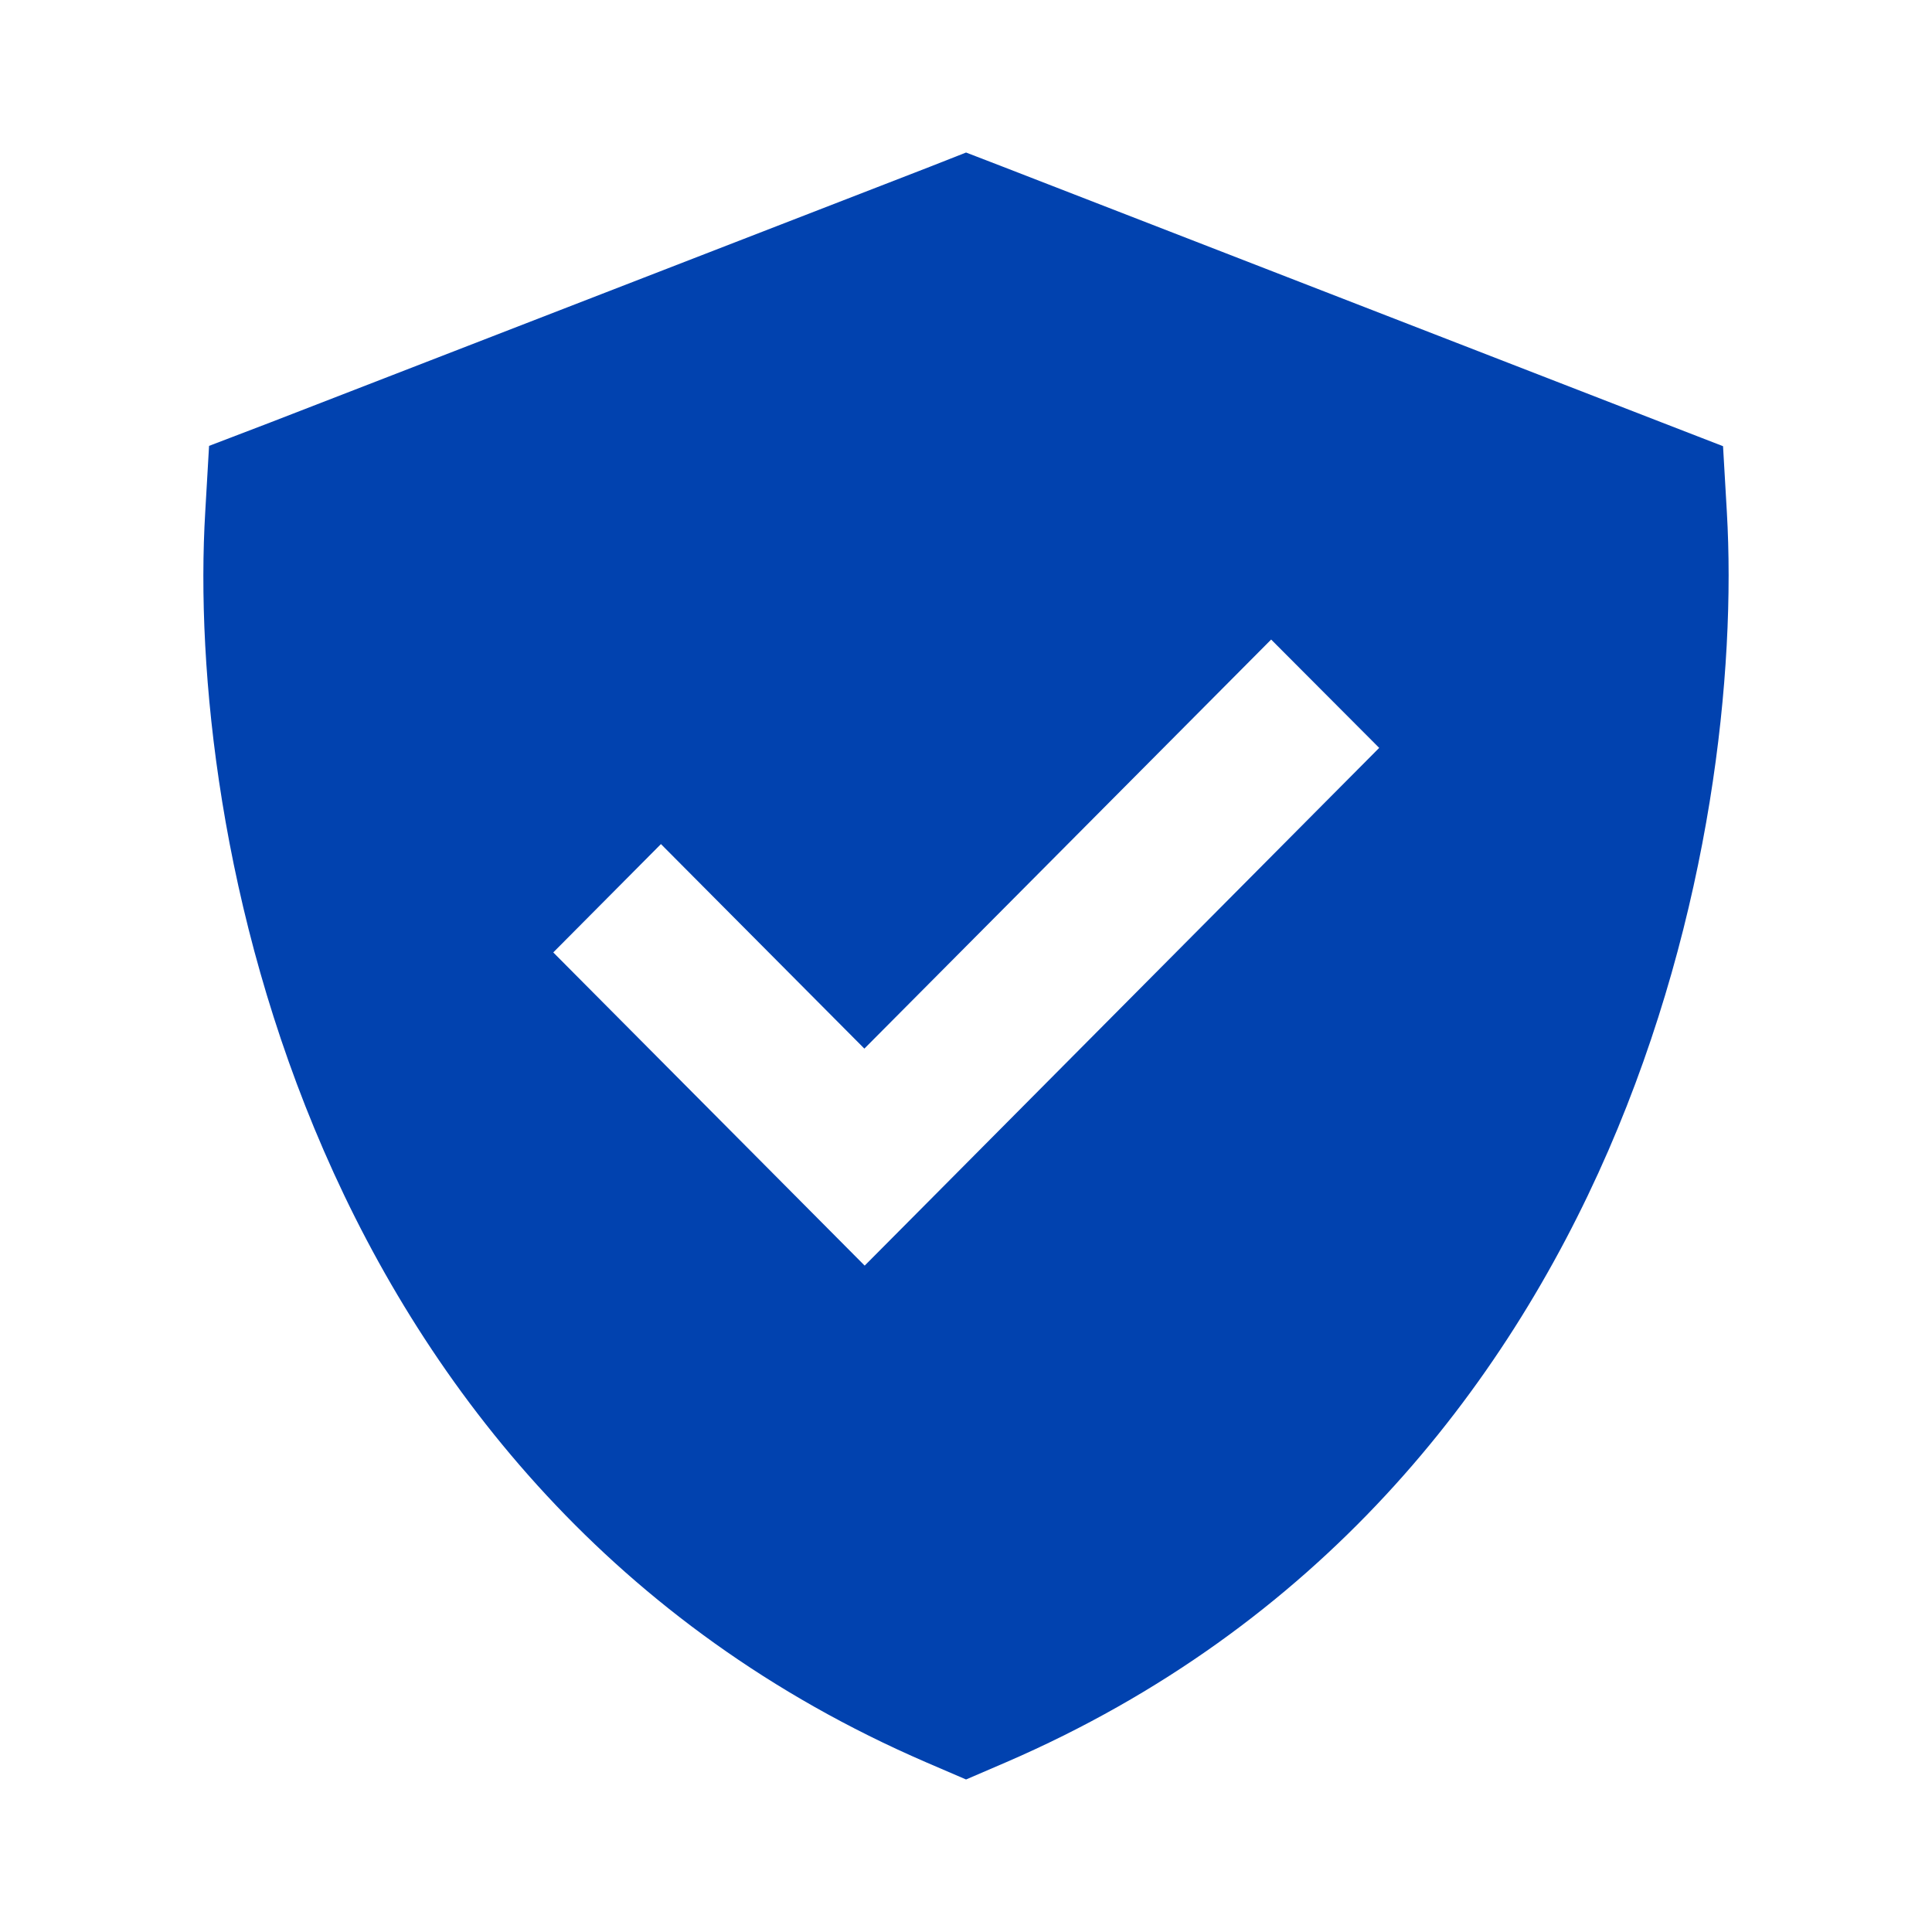 <svg width="38" height="38" viewBox="0 0 38 38" fill="none" xmlns="http://www.w3.org/2000/svg">
<path d="M19.001 3L19.72 3.277L32.69 8.311L33.89 8.776L33.965 10.071C34.146 13.195 33.659 17.966 31.634 22.63C29.59 27.332 25.939 32.002 19.789 34.661L19.001 35L18.213 34.661C12.063 32.002 8.412 27.332 6.368 22.63C4.337 17.96 3.849 13.189 4.037 10.065L4.112 8.77L5.312 8.311L18.282 3.283L19.001 3ZM26.064 15.779L27.127 14.71L25.002 12.579L23.939 13.648L17.001 20.625L14.063 17.671L13 16.602L10.882 18.733L11.944 19.801L15.944 23.824L17.007 24.893L18.07 23.824L26.064 15.779Z" fill="#0142AF"/>
</svg>
